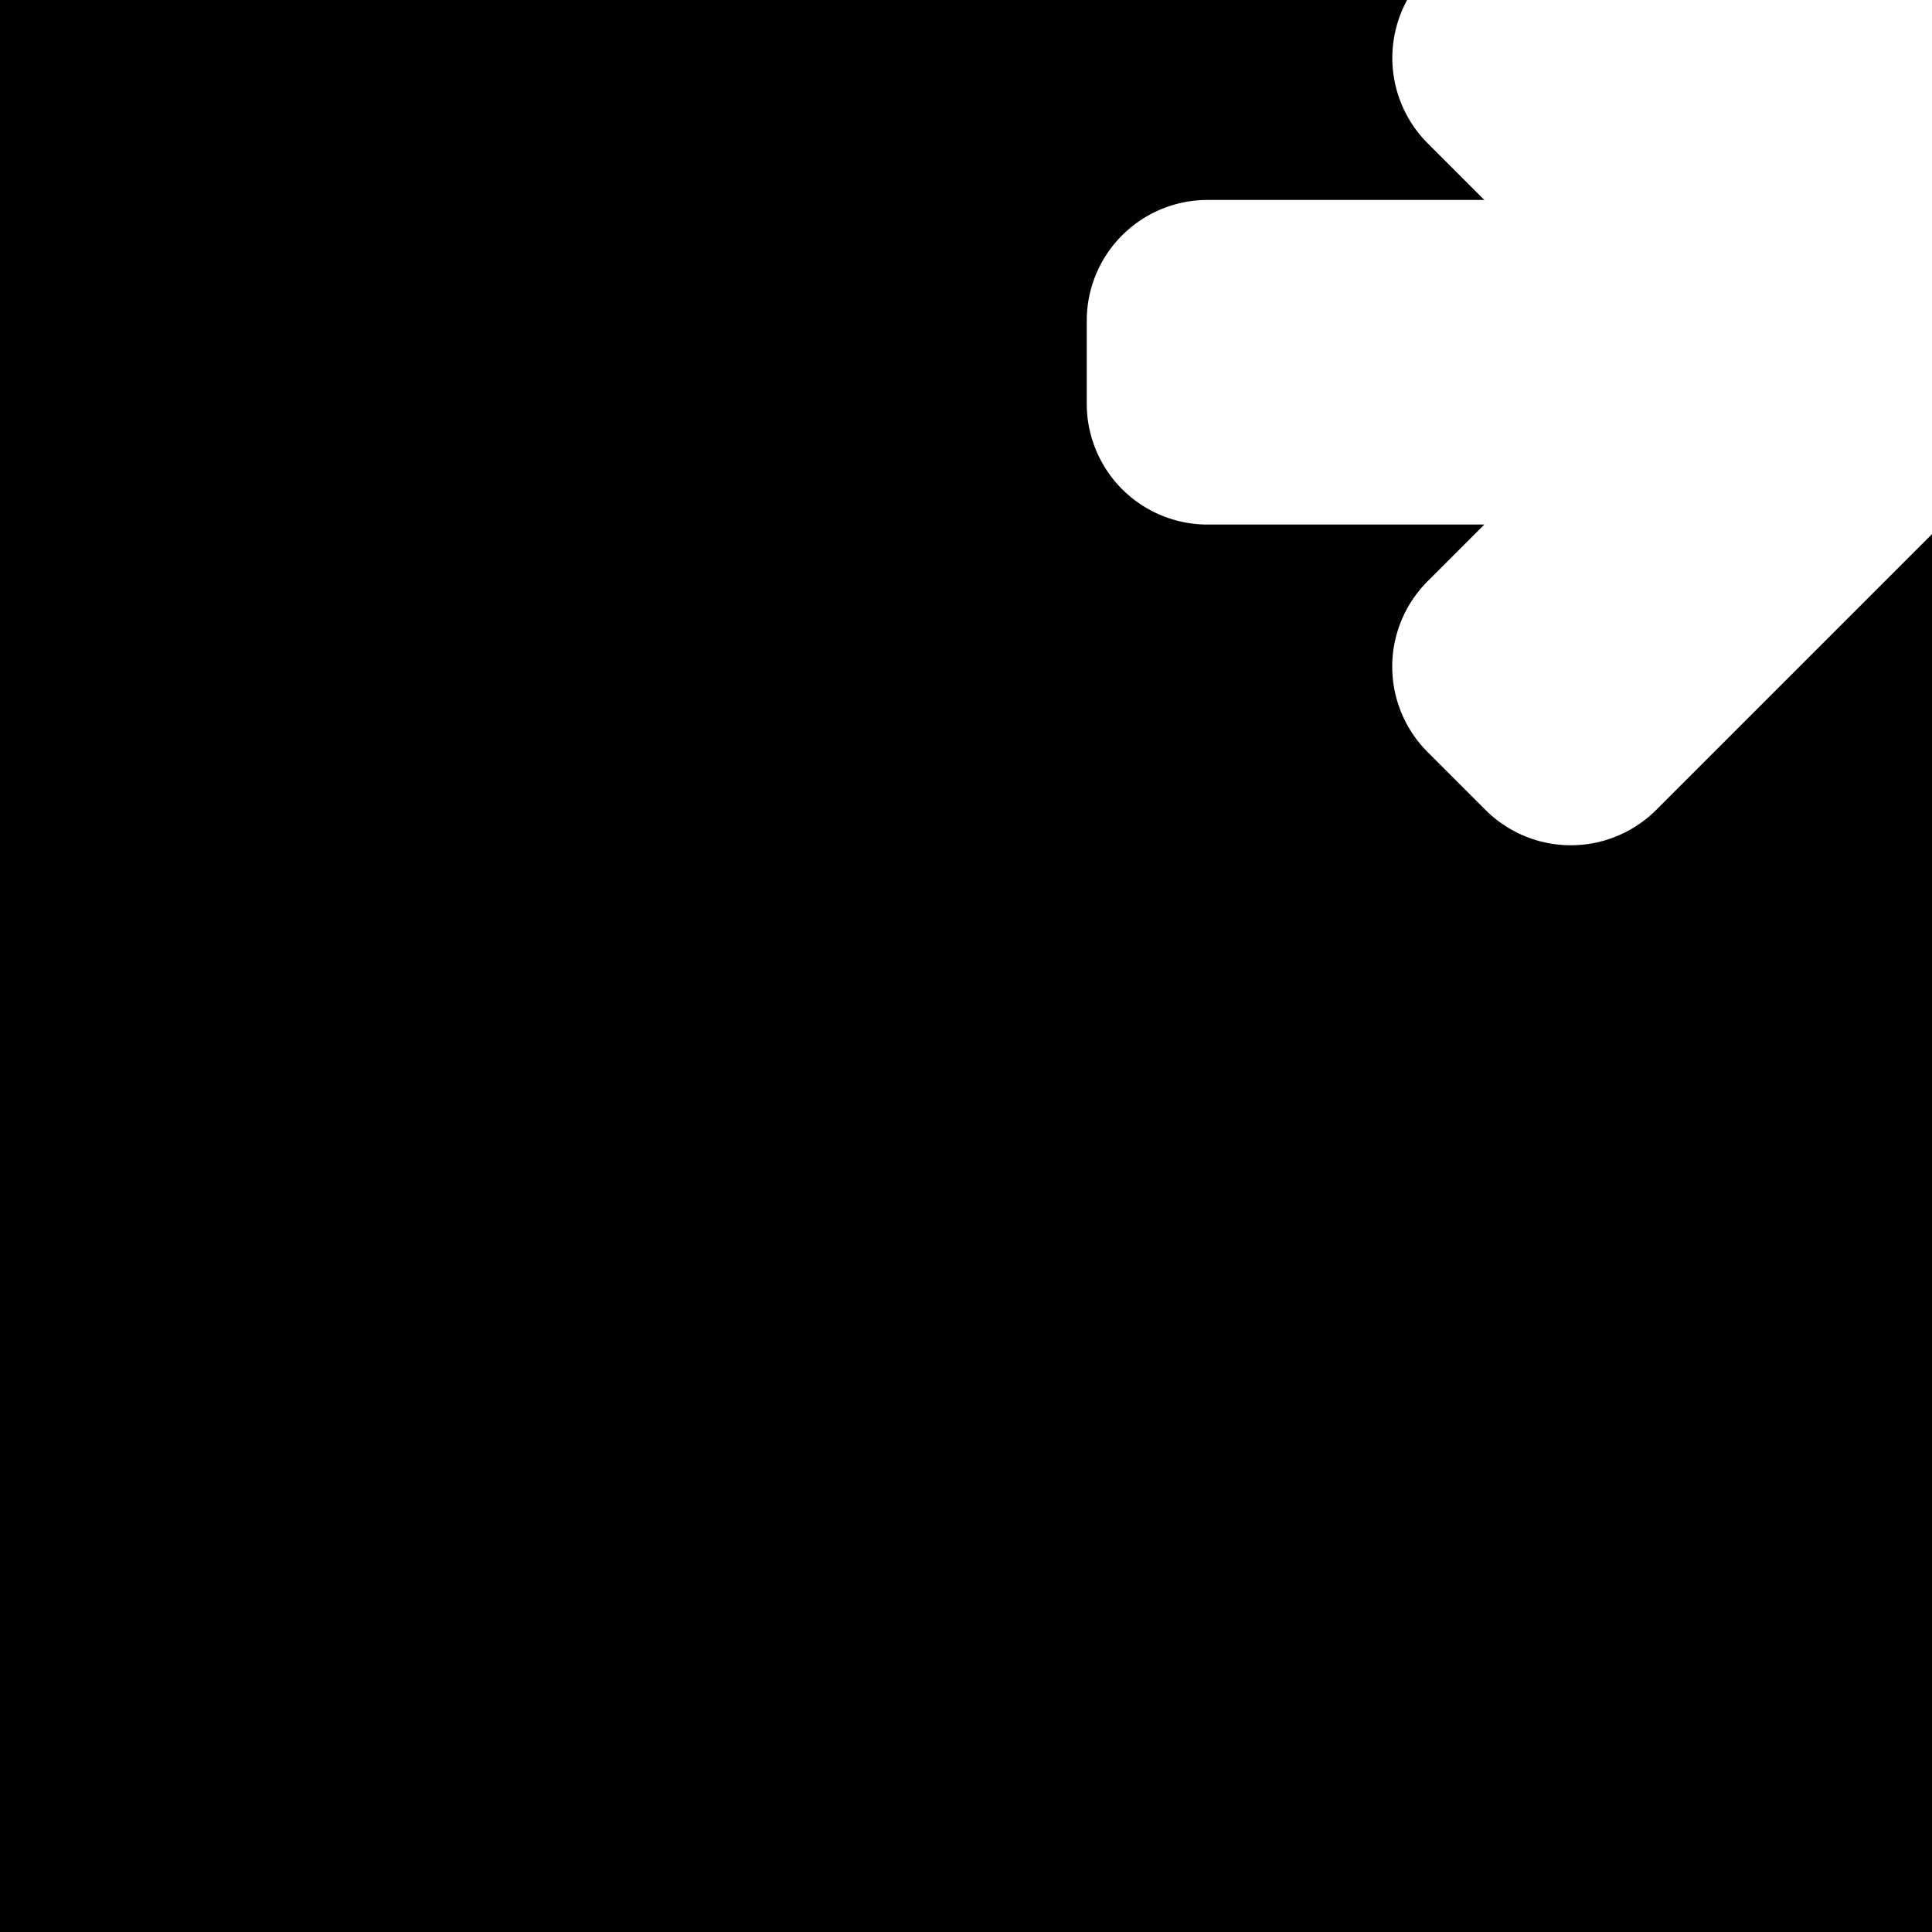 <svg id="svg6" height="24" version="1.1" viewBox="0 0 24 24" width="24" xmlns="http://www.w3.org/2000/svg"><path id="rect815" d="m0 24v-24h17.48a1.5 1.5 0 0 0 .254 1.779l.705.705h-3.439a1.5 1.5 0 0 0 -1.5 1.5v.516.516a1.5 1.5 0 0 0 1.5 1.5h3.439l-.705.705a1.5 1.5 0 0 0 0 2.121l.719.719a1.5 1.5 0 0 0 1.039.439 1.5 1.5 0 0 0 1.082-.439l3.426-3.426v17.365z" fill="#000000" fill-opacity="1" opacity="1"/></svg>